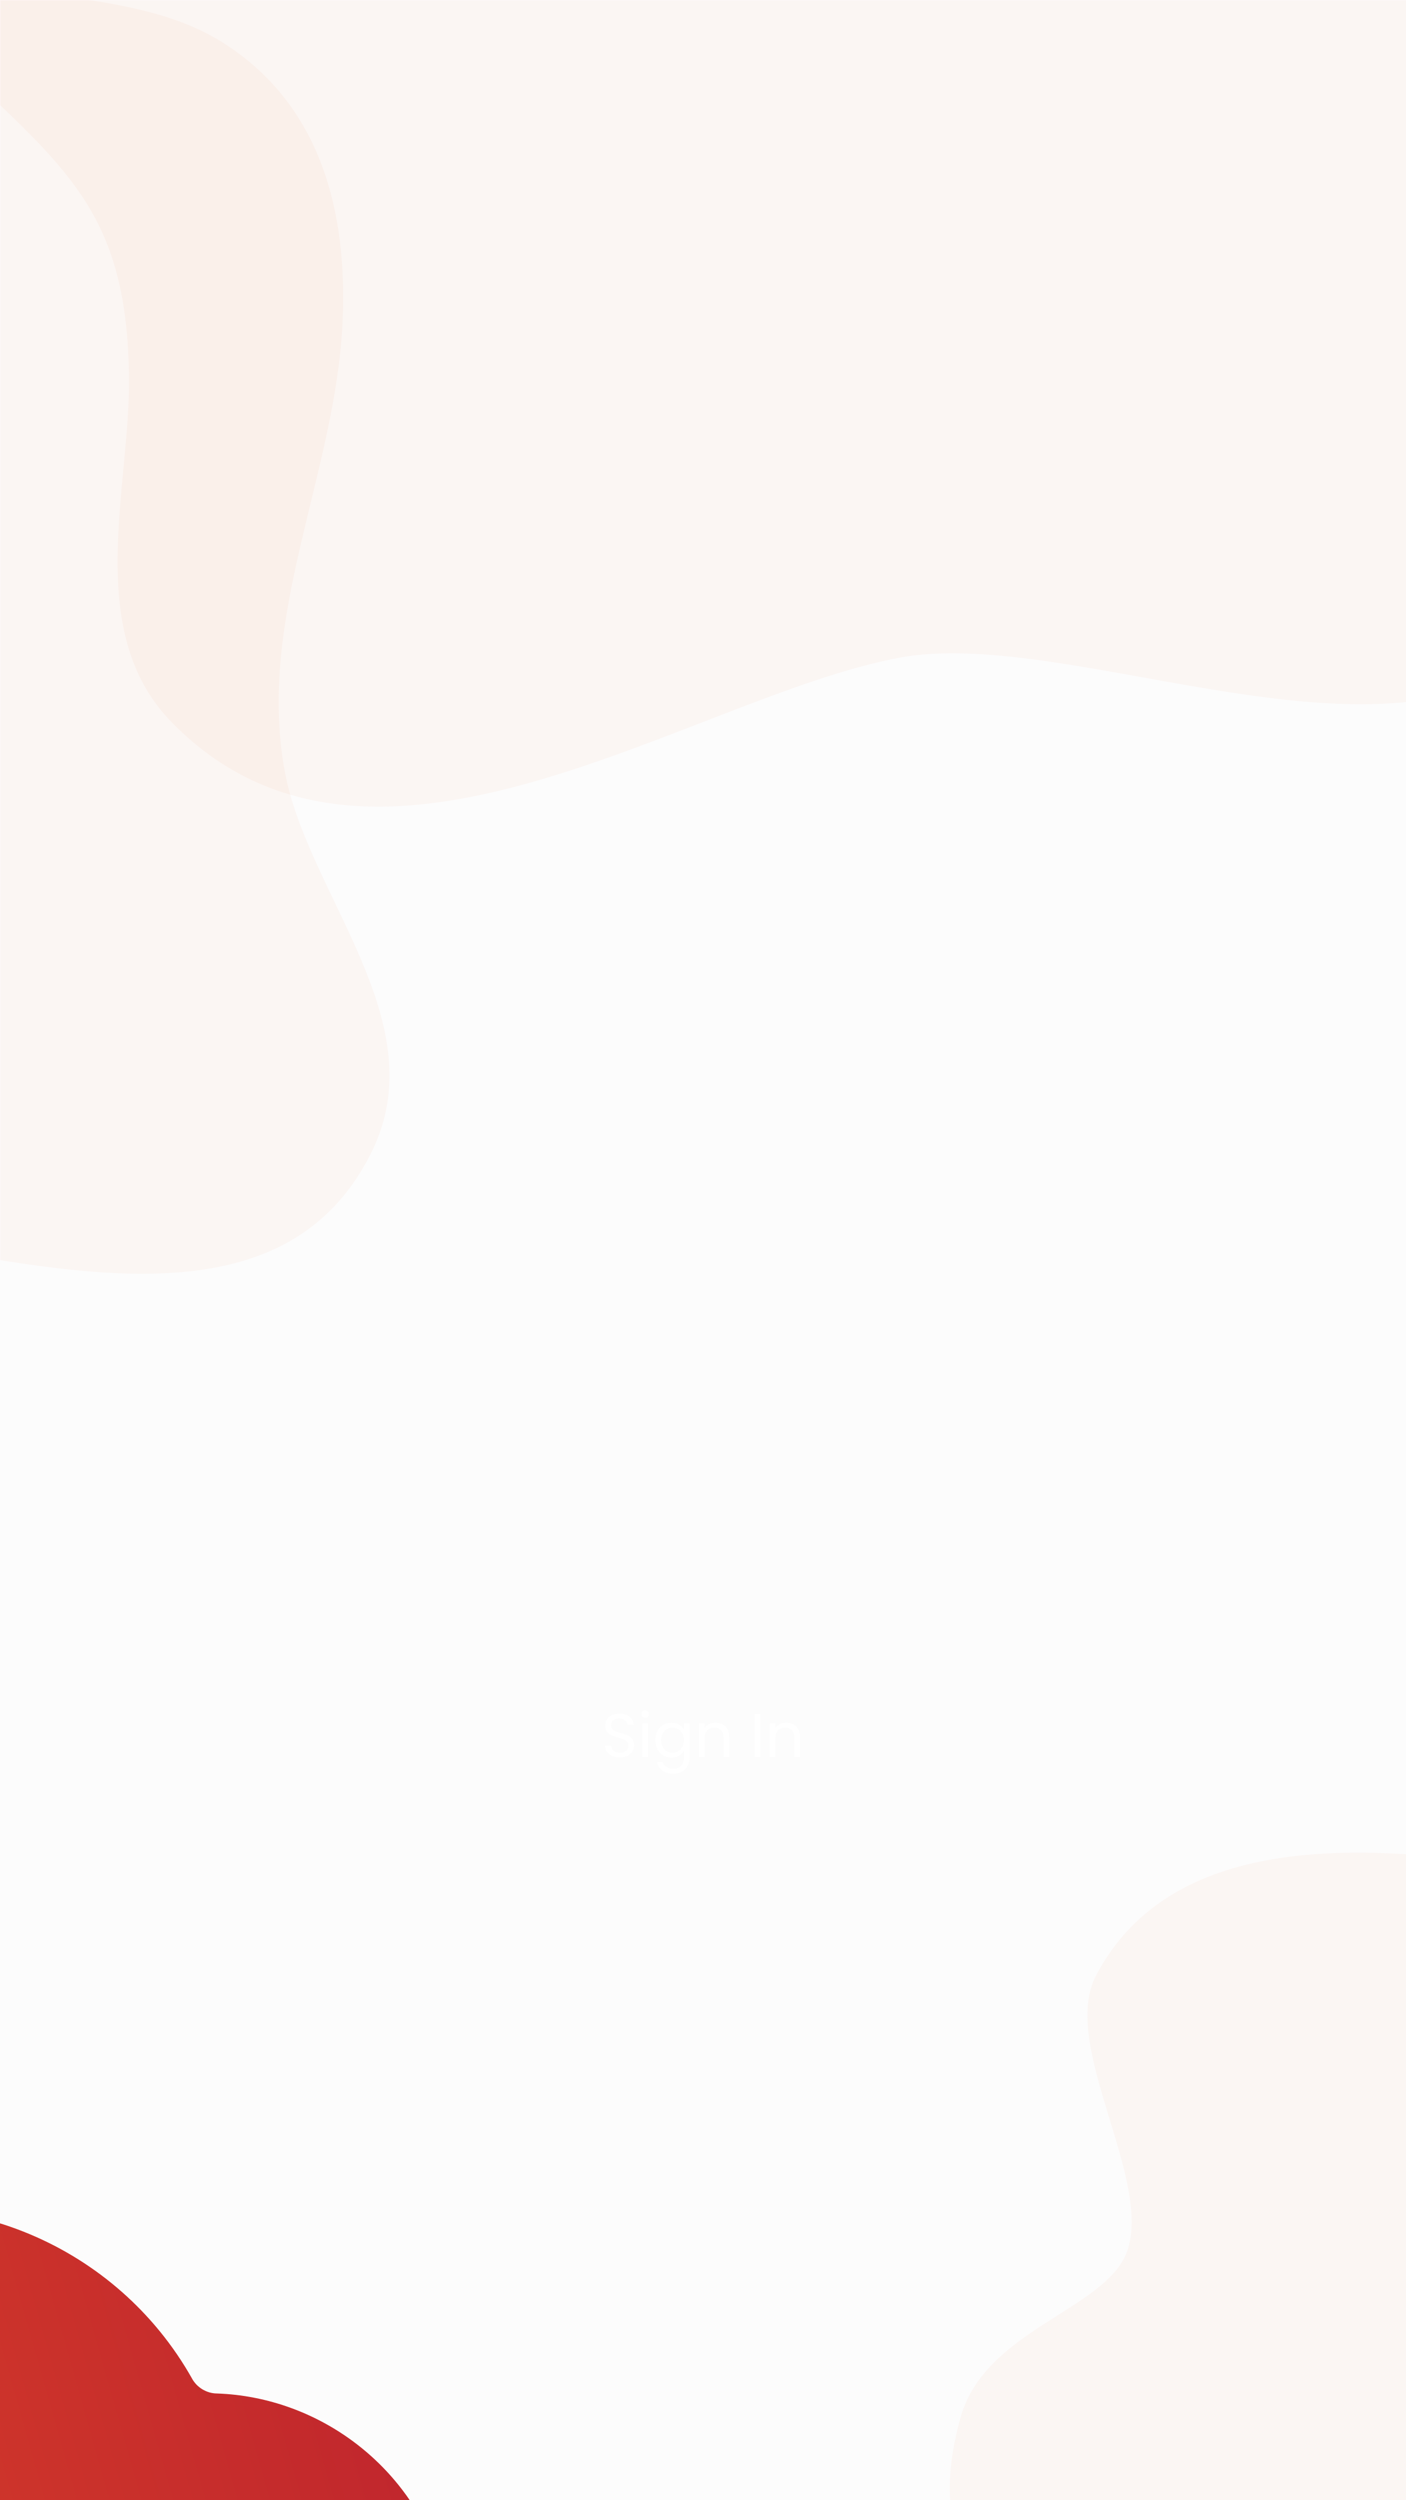 <svg xmlns="http://www.w3.org/2000/svg" xmlns:xlink="http://www.w3.org/1999/xlink" width="1080" zoomAndPan="magnify" viewBox="0 0 810 1440" height="1920" preserveAspectRatio="xMidYMid meet" version="1.0"><defs><filter x="0%" y="0%" width="100%" height="100%" id="092ac185fc"><feColorMatrix values="0 0 0 0 1 0 0 0 0 1 0 0 0 0 1 0 0 0 1 0" color-interpolation-filters="sRGB"/></filter><g/><mask id="b7a9a9888f"><g filter="url(#092ac185fc)"><rect x="-81" width="972" fill="#000000" y="-144" height="1728" fill-opacity="0.04"/></g></mask><clipPath id="ad08cc1c72"><path d="M 0 0 L 810 0 L 810 465 L 0 465 Z M 0 0 " clip-rule="nonzero"/></clipPath><clipPath id="c519352513"><rect x="0" width="810" y="0" height="467"/></clipPath><mask id="e87ada6377"><g filter="url(#092ac185fc)"><rect x="-81" width="972" fill="#000000" y="-144" height="1728" fill-opacity="0.04"/></g></mask><clipPath id="1417ec9af3"><path d="M 0 0 L 225 0 L 225 793 L 0 793 Z M 0 0 " clip-rule="nonzero"/></clipPath><clipPath id="3b7e81b9a2"><rect x="0" width="227" y="0" height="795"/></clipPath><mask id="ef263d6fb3"><g filter="url(#092ac185fc)"><rect x="-81" width="972" fill="#000000" y="-144" height="1728" fill-opacity="0.04"/></g></mask><clipPath id="650cc50bf3"><path d="M 1 2 L 264 2 L 264 451 L 1 451 Z M 1 2 " clip-rule="nonzero"/></clipPath><clipPath id="a9706c0cb8"><rect x="0" width="264" y="0" height="451"/></clipPath><clipPath id="1fd4a79e56"><path d="M 0 1271 L 261 1271 L 261 1440 L 0 1440 Z M 0 1271 " clip-rule="nonzero"/></clipPath><clipPath id="69fadbf808"><path d="M 380.367 1923.613 L -495.059 2171.152 L -704.438 1430.684 L 170.988 1183.148 Z M 380.367 1923.613 " clip-rule="nonzero"/></clipPath><clipPath id="98e9afc35b"><path d="M 380.367 1923.613 L -495.059 2171.152 L -704.438 1430.684 L 170.988 1183.148 Z M 380.367 1923.613 " clip-rule="nonzero"/></clipPath><clipPath id="5a4aee129f"><path d="M -288.453 1986.277 C -250.141 1976.727 -216.266 1959.031 -187.855 1935.617 C -163.918 1916.031 -129.078 1916.859 -106.379 1938.211 C -60.301 1980.293 6 1998.715 70.48 1980.48 C 112.414 1968.625 147.043 1943.027 170.68 1910.281 C 208.656 1857.25 214.605 1787.637 189.023 1727.371 L 163.883 1668.688 C 160.969 1661.398 164.207 1653.219 171.5 1650.301 C 237.926 1623.828 275.109 1551.367 255.199 1480.953 C 238.195 1420.824 184.094 1380.582 124.977 1378.504 C 118.992 1378.484 113.297 1374.969 110.547 1369.766 C 67.723 1293.867 -22.461 1254.434 -109.887 1279.152 C -176.348 1297.945 -224.652 1349.199 -242.609 1411.098 C -255.152 1454.375 -294.535 1484.309 -339.48 1482.492 C -365.453 1481.293 -392.285 1484.605 -418.789 1492.102 C -553.289 1530.133 -631.934 1669 -596.105 1803.27 C -561.066 1937.762 -422.996 2019.621 -288.453 1986.277 Z M -288.453 1986.277 " clip-rule="nonzero"/></clipPath><linearGradient x1="-19.653" gradientTransform="matrix(-3.956, 1.119, -1.119, -3.956, 380.256, 1923.221)" y1="95.1" x2="57.024" gradientUnits="userSpaceOnUse" y2="95.1" id="93f2004356"><stop stop-opacity="1" stop-color="rgb(75.699%, 15.3%, 17.599%)" offset="0"/><stop stop-opacity="1" stop-color="rgb(75.699%, 15.3%, 17.599%)" offset="0.25"/><stop stop-opacity="1" stop-color="rgb(75.882%, 15.494%, 17.564%)" offset="0.312"/><stop stop-opacity="1" stop-color="rgb(76.167%, 15.797%, 17.511%)" offset="0.344"/><stop stop-opacity="1" stop-color="rgb(76.372%, 16.016%, 17.473%)" offset="0.375"/><stop stop-opacity="1" stop-color="rgb(76.576%, 16.232%, 17.435%)" offset="0.406"/><stop stop-opacity="1" stop-color="rgb(76.781%, 16.449%, 17.397%)" offset="0.438"/><stop stop-opacity="1" stop-color="rgb(76.984%, 16.666%, 17.36%)" offset="0.469"/><stop stop-opacity="1" stop-color="rgb(77.188%, 16.884%, 17.322%)" offset="0.5"/><stop stop-opacity="1" stop-color="rgb(77.393%, 17.101%, 17.284%)" offset="0.531"/><stop stop-opacity="1" stop-color="rgb(77.597%, 17.317%, 17.245%)" offset="0.562"/><stop stop-opacity="1" stop-color="rgb(77.8%, 17.534%, 17.207%)" offset="0.594"/><stop stop-opacity="1" stop-color="rgb(78.004%, 17.752%, 17.169%)" offset="0.625"/><stop stop-opacity="1" stop-color="rgb(78.209%, 17.969%, 17.131%)" offset="0.656"/><stop stop-opacity="1" stop-color="rgb(78.412%, 18.185%, 17.093%)" offset="0.688"/><stop stop-opacity="1" stop-color="rgb(78.616%, 18.402%, 17.055%)" offset="0.719"/><stop stop-opacity="1" stop-color="rgb(78.821%, 18.62%, 17.018%)" offset="0.75"/><stop stop-opacity="1" stop-color="rgb(79.025%, 18.837%, 16.98%)" offset="0.781"/><stop stop-opacity="1" stop-color="rgb(79.228%, 19.054%, 16.942%)" offset="0.812"/><stop stop-opacity="1" stop-color="rgb(79.433%, 19.27%, 16.904%)" offset="0.844"/><stop stop-opacity="1" stop-color="rgb(79.637%, 19.489%, 16.866%)" offset="0.875"/><stop stop-opacity="1" stop-color="rgb(79.84%, 19.705%, 16.827%)" offset="0.906"/><stop stop-opacity="1" stop-color="rgb(80.045%, 19.922%, 16.789%)" offset="0.938"/><stop stop-opacity="1" stop-color="rgb(80.249%, 20.14%, 16.751%)" offset="0.969"/><stop stop-opacity="1" stop-color="rgb(80.453%, 20.357%, 16.713%)" offset="1"/></linearGradient></defs><rect x="-81" width="972" fill="#ffffff" y="-144" height="1728" fill-opacity="1"/><rect x="-81" width="972" fill="#fcfcfc" y="-144" height="1728" fill-opacity="1"/><g mask="url(#b7a9a9888f)"><g transform="matrix(1, 0, 0, 1, 0, -0)"><g clip-path="url(#c519352513)"><g clip-path="url(#ad08cc1c72)"><path fill="#f15a24" d="M -25.367 -380.609 C 11.938 -451.488 98.152 -455.633 170.48 -449.004 C 251.305 -441.543 292.961 -463.094 361.145 -502.68 C 416.48 -534.801 467.672 -533.766 526.32 -503.715 C 597.199 -467.238 582.691 -401.957 640.102 -360.508 C 693.363 -321.961 773.773 -339.16 830.352 -303.516 C 887.137 -267.66 902.473 -205.695 899.363 -141.656 C 895.012 -54.406 850.039 27.25 866 115.742 C 878.848 187.035 953.25 260.195 916.152 335.426 C 846.723 476.145 629.945 358.223 518.445 378.738 C 397.828 401.121 215.039 534.797 98.98 416.043 C 47.582 363.609 75.355 280.09 74.316 216.051 C 72.867 126.934 42.402 99.992 -19.773 41.965 C -79.668 -13.785 -127.125 -41.555 -103.5 -125.906 C -89.406 -176.473 -20.602 -187.664 -7.754 -221.031 C 7.793 -262.688 -46.715 -340.406 -25.367 -380.609 Z M -25.367 -380.609 " fill-opacity="1" fill-rule="nonzero"/></g></g></g></g><g mask="url(#e87ada6377)"><g transform="matrix(1, 0, 0, 1, 0, -0)"><g clip-path="url(#3b7e81b9a2)"><g clip-path="url(#1417ec9af3)"><path fill="#f15a24" d="M -727.41 -52.598 C -690.105 -123.477 -603.891 -127.621 -531.562 -120.988 C -450.738 -113.527 -409.078 -135.082 -340.895 -174.664 C -285.562 -206.789 -234.371 -205.75 -175.719 -175.703 C -104.844 -139.227 -119.348 -73.941 -61.941 -32.492 C -8.68 6.055 71.73 -11.148 128.309 24.5 C 185.094 60.352 200.43 122.32 197.324 186.359 C 192.969 273.609 148 355.266 163.957 443.758 C 176.805 515.051 251.207 588.207 214.109 663.438 C 144.684 804.16 -72.098 686.234 -183.598 706.754 C -304.215 729.137 -487.004 862.809 -603.062 744.059 C -654.461 691.625 -626.688 608.105 -627.727 544.066 C -629.176 454.949 -659.641 428.008 -721.816 369.977 C -781.707 314.23 -829.168 286.457 -805.543 202.109 C -791.449 151.539 -722.645 140.348 -709.793 106.984 C -694.25 65.328 -748.758 -12.391 -727.41 -52.598 Z M -727.41 -52.598 " fill-opacity="1" fill-rule="nonzero"/></g></g></g></g><g mask="url(#ef263d6fb3)"><g transform="matrix(1, 0, 0, 1, 546, 989)"><g clip-path="url(#a9706c0cb8)"><g clip-path="url(#650cc50bf3)"><path fill="#f15a24" d="M 85.508 148.652 C 122.812 77.773 209.027 73.629 281.355 80.262 C 362.184 87.723 403.84 66.168 472.023 26.582 C 527.359 -5.539 578.547 -4.504 637.199 25.547 C 708.078 62.023 693.57 127.305 750.977 168.754 C 804.238 207.301 884.648 190.102 941.23 225.746 C 998.016 261.602 1013.352 323.566 1010.242 387.605 C 1005.891 474.855 960.918 556.512 976.875 645.008 C 989.723 716.301 1064.125 789.457 1027.027 864.688 C 957.602 1005.406 740.82 887.484 629.324 908 C 508.707 930.383 325.914 1064.059 209.855 945.305 C 158.461 892.871 186.23 809.352 185.195 745.312 C 183.742 656.199 153.277 629.254 91.105 571.227 C 31.211 515.477 -16.25 487.707 7.375 403.355 C 21.469 352.789 90.273 341.598 103.125 308.23 C 118.668 266.574 64.164 188.855 85.508 148.652 Z M 85.508 148.652 " fill-opacity="1" fill-rule="nonzero"/></g></g></g></g><g clip-path="url(#1fd4a79e56)"><g clip-path="url(#69fadbf808)"><g clip-path="url(#98e9afc35b)"><g clip-path="url(#5a4aee129f)"><path fill="url(#93f2004356)" d="M 323.695 1426.262 L 254.742 1182.402 L -48.586 1268.172 L 20.367 1512.031 Z M 323.695 1426.262 " fill-rule="nonzero"/></g></g></g></g><g fill="#ffffff" fill-opacity="1"><g transform="translate(346.556, 1011.953)"><g><path d="M 10.547 0.25 C 8.922 0.25 7.461 -0.035 6.172 -0.609 C 4.891 -1.191 3.879 -1.992 3.141 -3.016 C 2.41 -4.047 2.035 -5.234 2.016 -6.578 L 5.453 -6.578 C 5.566 -5.422 6.039 -4.445 6.875 -3.656 C 7.719 -2.875 8.941 -2.484 10.547 -2.484 C 12.086 -2.484 13.301 -2.863 14.188 -3.625 C 15.07 -4.395 15.516 -5.379 15.516 -6.578 C 15.516 -7.523 15.254 -8.289 14.734 -8.875 C 14.211 -9.469 13.562 -9.914 12.781 -10.219 C 12 -10.531 10.945 -10.863 9.625 -11.219 C 8 -11.645 6.695 -12.07 5.719 -12.5 C 4.738 -12.926 3.898 -13.594 3.203 -14.5 C 2.504 -15.406 2.156 -16.625 2.156 -18.156 C 2.156 -19.508 2.5 -20.703 3.188 -21.734 C 3.875 -22.773 4.836 -23.578 6.078 -24.141 C 7.316 -24.711 8.738 -25 10.344 -25 C 12.656 -25 14.547 -24.422 16.016 -23.266 C 17.492 -22.109 18.328 -20.57 18.516 -18.656 L 14.984 -18.656 C 14.859 -19.602 14.359 -20.438 13.484 -21.156 C 12.617 -21.875 11.461 -22.234 10.016 -22.234 C 8.672 -22.234 7.57 -21.883 6.719 -21.188 C 5.875 -20.488 5.453 -19.516 5.453 -18.266 C 5.453 -17.367 5.703 -16.633 6.203 -16.062 C 6.711 -15.5 7.336 -15.07 8.078 -14.781 C 8.828 -14.488 9.875 -14.148 11.219 -13.766 C 12.852 -13.316 14.164 -12.875 15.156 -12.438 C 16.145 -12.008 16.992 -11.336 17.703 -10.422 C 18.41 -9.516 18.766 -8.285 18.766 -6.734 C 18.766 -5.523 18.445 -4.391 17.812 -3.328 C 17.176 -2.266 16.227 -1.398 14.969 -0.734 C 13.719 -0.078 12.242 0.25 10.547 0.25 Z M 10.547 0.25 "/></g></g></g><g fill="#ffffff" fill-opacity="1"><g transform="translate(367.33, 1011.953)"><g><path d="M 4.391 -22.547 C 3.773 -22.547 3.254 -22.758 2.828 -23.188 C 2.398 -23.613 2.188 -24.133 2.188 -24.75 C 2.188 -25.363 2.398 -25.879 2.828 -26.297 C 3.254 -26.723 3.773 -26.938 4.391 -26.938 C 4.984 -26.938 5.484 -26.723 5.891 -26.297 C 6.305 -25.879 6.516 -25.363 6.516 -24.75 C 6.516 -24.133 6.305 -23.613 5.891 -23.188 C 5.484 -22.758 4.984 -22.547 4.391 -22.547 Z M 5.953 -19.406 L 5.953 0 L 2.719 0 L 2.719 -19.406 Z M 5.953 -19.406 "/></g></g></g><g fill="#ffffff" fill-opacity="1"><g transform="translate(376.036, 1011.953)"><g><path d="M 10.734 -19.719 C 12.398 -19.719 13.863 -19.352 15.125 -18.625 C 16.395 -17.895 17.336 -16.973 17.953 -15.859 L 17.953 -19.406 L 21.203 -19.406 L 21.203 0.422 C 21.203 2.191 20.82 3.766 20.062 5.141 C 19.312 6.523 18.234 7.609 16.828 8.391 C 15.43 9.172 13.801 9.562 11.938 9.562 C 9.383 9.562 7.258 8.957 5.562 7.75 C 3.863 6.551 2.859 4.91 2.547 2.828 L 5.734 2.828 C 6.086 4.016 6.816 4.969 7.922 5.688 C 9.035 6.406 10.375 6.766 11.938 6.766 C 13.707 6.766 15.148 6.207 16.266 5.094 C 17.391 3.988 17.953 2.43 17.953 0.422 L 17.953 -3.641 C 17.316 -2.516 16.367 -1.57 15.109 -0.812 C 13.859 -0.062 12.398 0.312 10.734 0.312 C 9.004 0.312 7.438 -0.109 6.031 -0.953 C 4.633 -1.805 3.531 -3 2.719 -4.531 C 1.914 -6.062 1.516 -7.805 1.516 -9.766 C 1.516 -11.754 1.914 -13.5 2.719 -15 C 3.531 -16.5 4.633 -17.66 6.031 -18.484 C 7.438 -19.305 9.004 -19.719 10.734 -19.719 Z M 17.953 -9.734 C 17.953 -11.203 17.656 -12.477 17.062 -13.562 C 16.477 -14.645 15.68 -15.473 14.672 -16.047 C 13.672 -16.629 12.566 -16.922 11.359 -16.922 C 10.16 -16.922 9.062 -16.633 8.062 -16.062 C 7.07 -15.5 6.281 -14.676 5.688 -13.594 C 5.102 -12.508 4.812 -11.234 4.812 -9.766 C 4.812 -8.285 5.102 -6.992 5.688 -5.891 C 6.281 -4.797 7.07 -3.957 8.062 -3.375 C 9.062 -2.801 10.16 -2.516 11.359 -2.516 C 12.566 -2.516 13.672 -2.801 14.672 -3.375 C 15.68 -3.957 16.477 -4.797 17.062 -5.891 C 17.656 -6.992 17.953 -8.273 17.953 -9.734 Z M 17.953 -9.734 "/></g></g></g><g fill="#ffffff" fill-opacity="1"><g transform="translate(399.96, 1011.953)"><g><path d="M 12.188 -19.75 C 14.539 -19.75 16.445 -19.035 17.906 -17.609 C 19.375 -16.18 20.109 -14.125 20.109 -11.438 L 20.109 0 L 16.922 0 L 16.922 -10.969 C 16.922 -12.906 16.438 -14.383 15.469 -15.406 C 14.5 -16.438 13.176 -16.953 11.5 -16.953 C 9.801 -16.953 8.453 -16.422 7.453 -15.359 C 6.453 -14.297 5.953 -12.754 5.953 -10.734 L 5.953 0 L 2.719 0 L 2.719 -19.406 L 5.953 -19.406 L 5.953 -16.641 C 6.586 -17.629 7.453 -18.395 8.547 -18.938 C 9.648 -19.477 10.863 -19.75 12.188 -19.75 Z M 12.188 -19.75 "/></g></g></g><g fill="#ffffff" fill-opacity="1"><g transform="translate(422.61, 1011.953)"><g/></g></g><g fill="#ffffff" fill-opacity="1"><g transform="translate(432.06, 1011.953)"><g><path d="M 5.953 -24.672 L 5.953 0 L 2.719 0 L 2.719 -24.672 Z M 5.953 -24.672 "/></g></g></g><g fill="#ffffff" fill-opacity="1"><g transform="translate(440.766, 1011.953)"><g><path d="M 12.188 -19.75 C 14.539 -19.75 16.445 -19.035 17.906 -17.609 C 19.375 -16.18 20.109 -14.125 20.109 -11.438 L 20.109 0 L 16.922 0 L 16.922 -10.969 C 16.922 -12.906 16.438 -14.383 15.469 -15.406 C 14.5 -16.438 13.176 -16.953 11.5 -16.953 C 9.801 -16.953 8.453 -16.422 7.453 -15.359 C 6.453 -14.297 5.953 -12.754 5.953 -10.734 L 5.953 0 L 2.719 0 L 2.719 -19.406 L 5.953 -19.406 L 5.953 -16.641 C 6.586 -17.629 7.453 -18.395 8.547 -18.938 C 9.648 -19.477 10.863 -19.75 12.188 -19.75 Z M 12.188 -19.75 "/></g></g></g></svg>